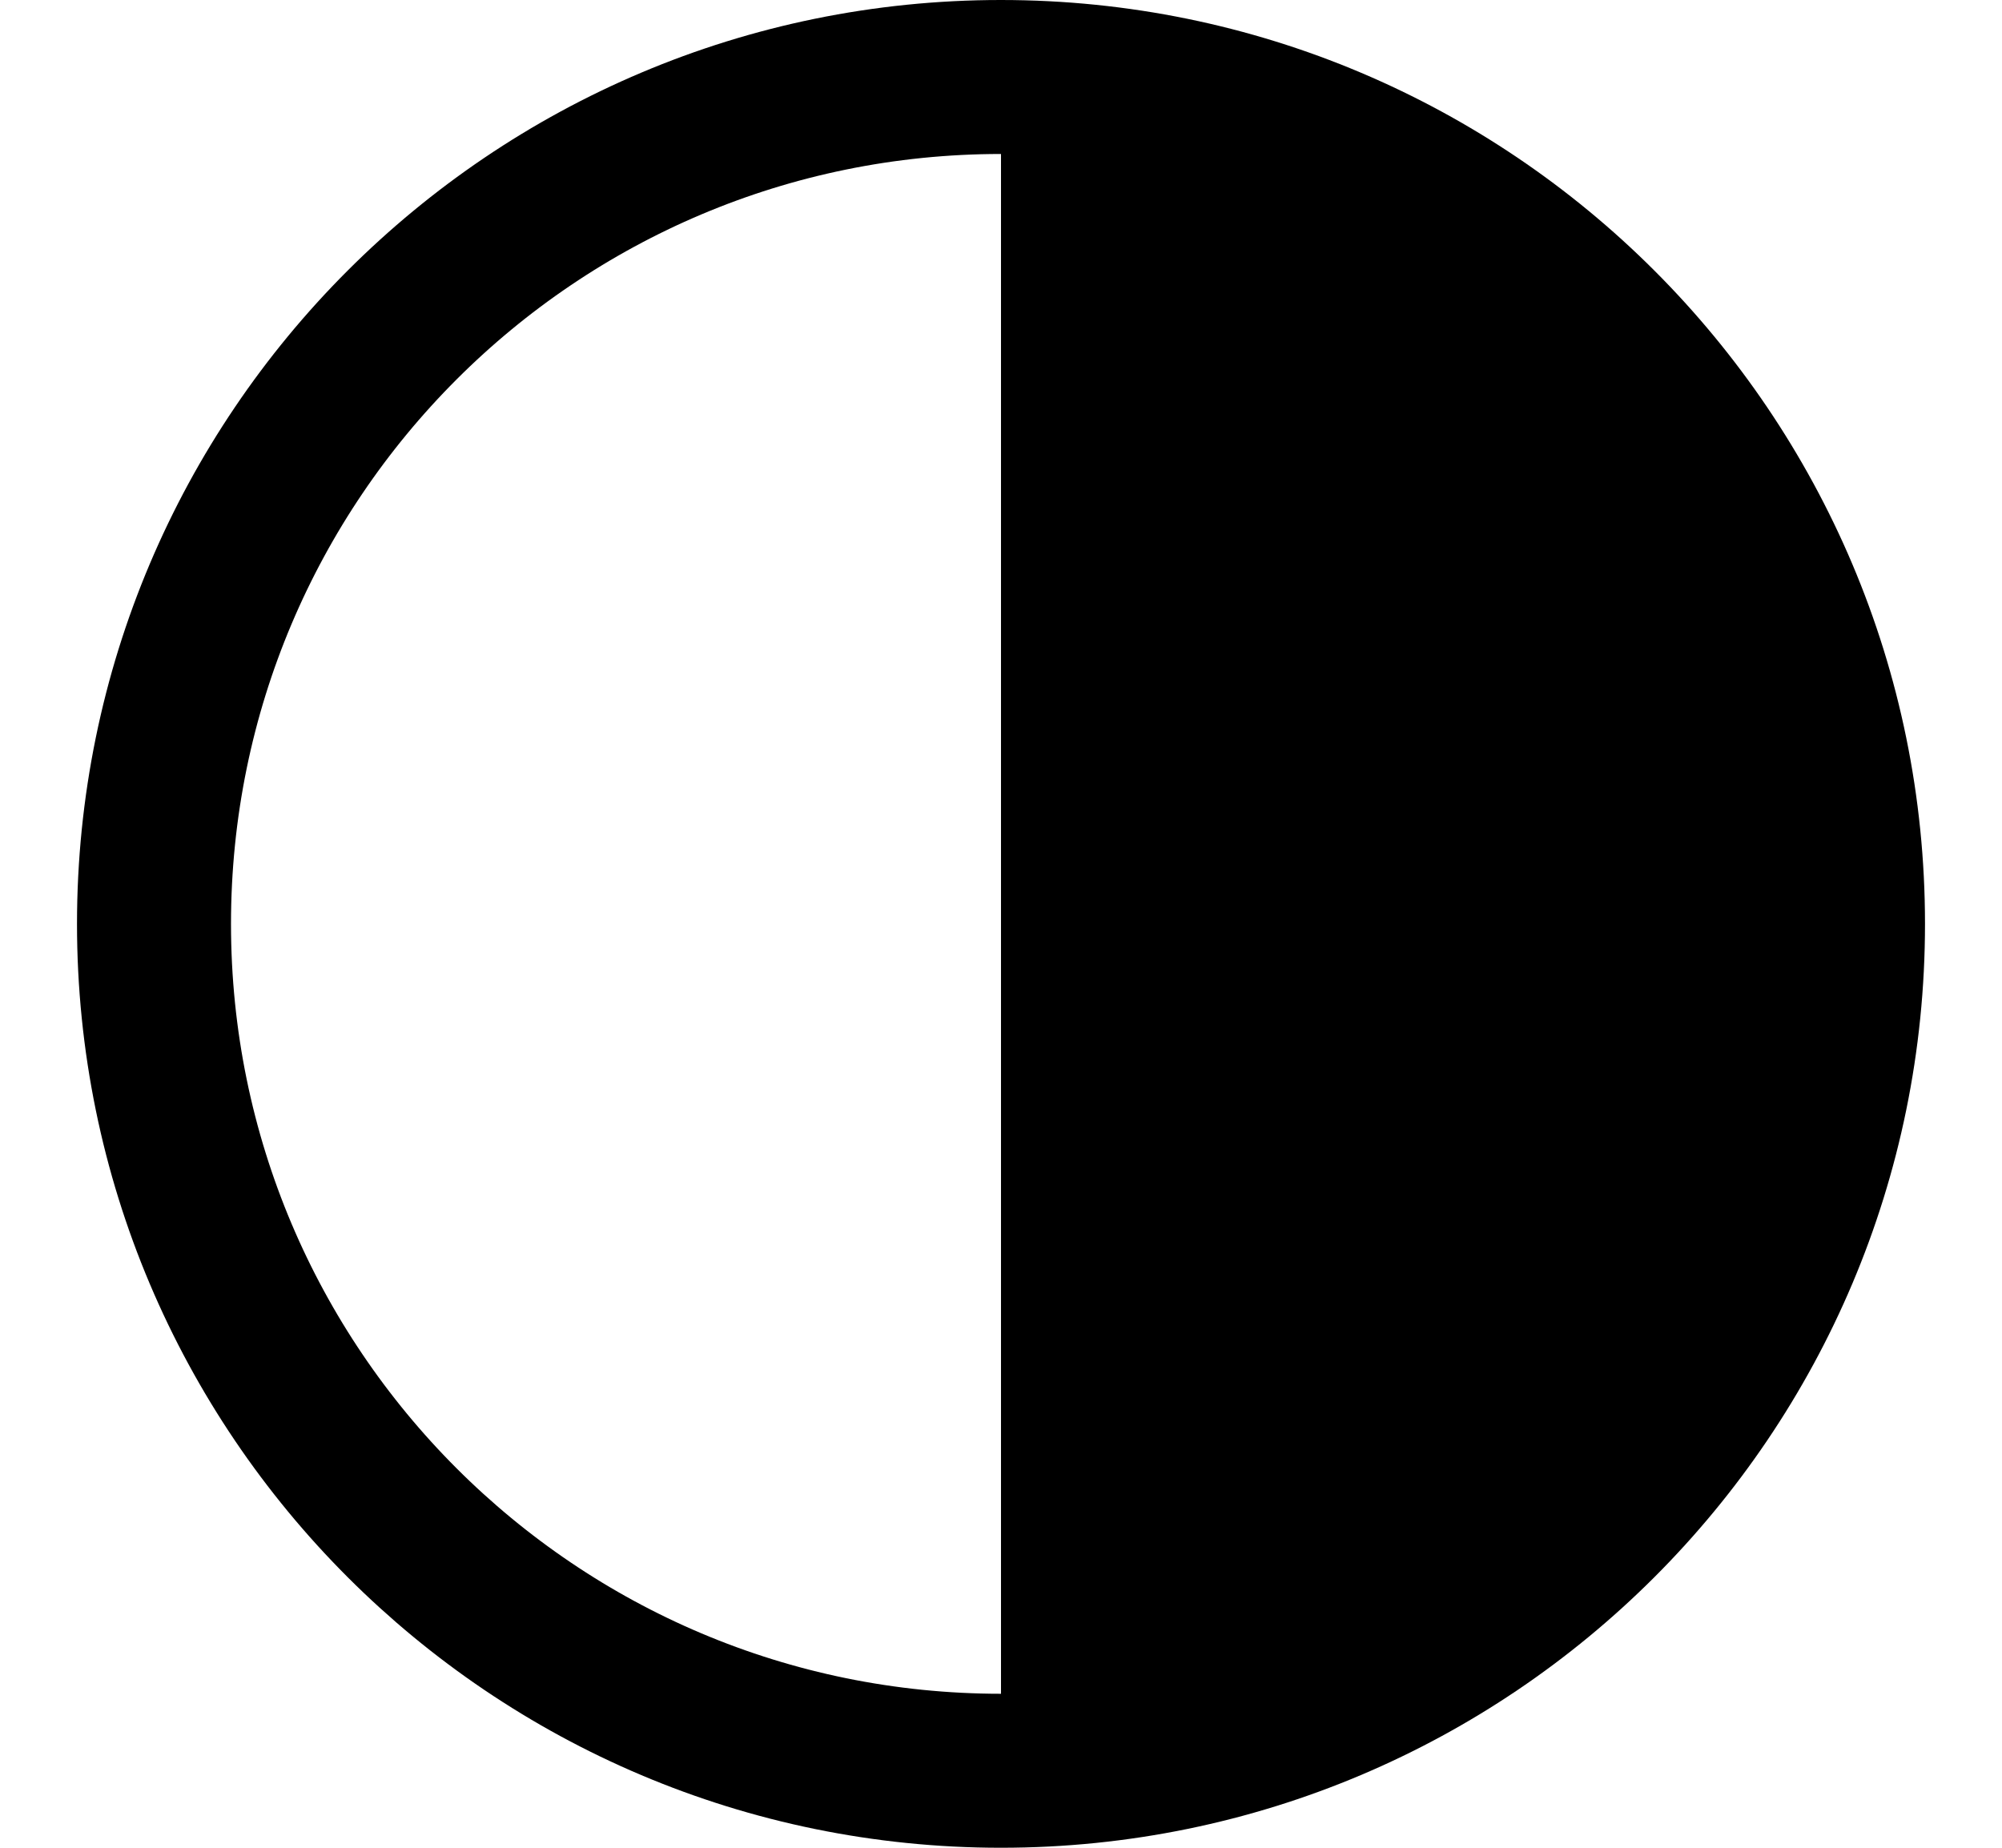<svg width="13" height="12" viewBox="0 0 13 12" fill="none" xmlns="http://www.w3.org/2000/svg">
<path d="M12.5 6C12.5 9.314 9.814 12 6.5 12C6.5 12 6.5 9.314 6.5 6C6.5 2.686 6.5 0 6.5 0C9.814 0 12.5 2.686 12.5 6Z" fill="currentColor"/>
<path d="M6.5 11.5C3.463 11.5 1 9.038 1 6C1 2.962 3.463 0.5 6.5 0.5" stroke="currentColor"/>
</svg>
